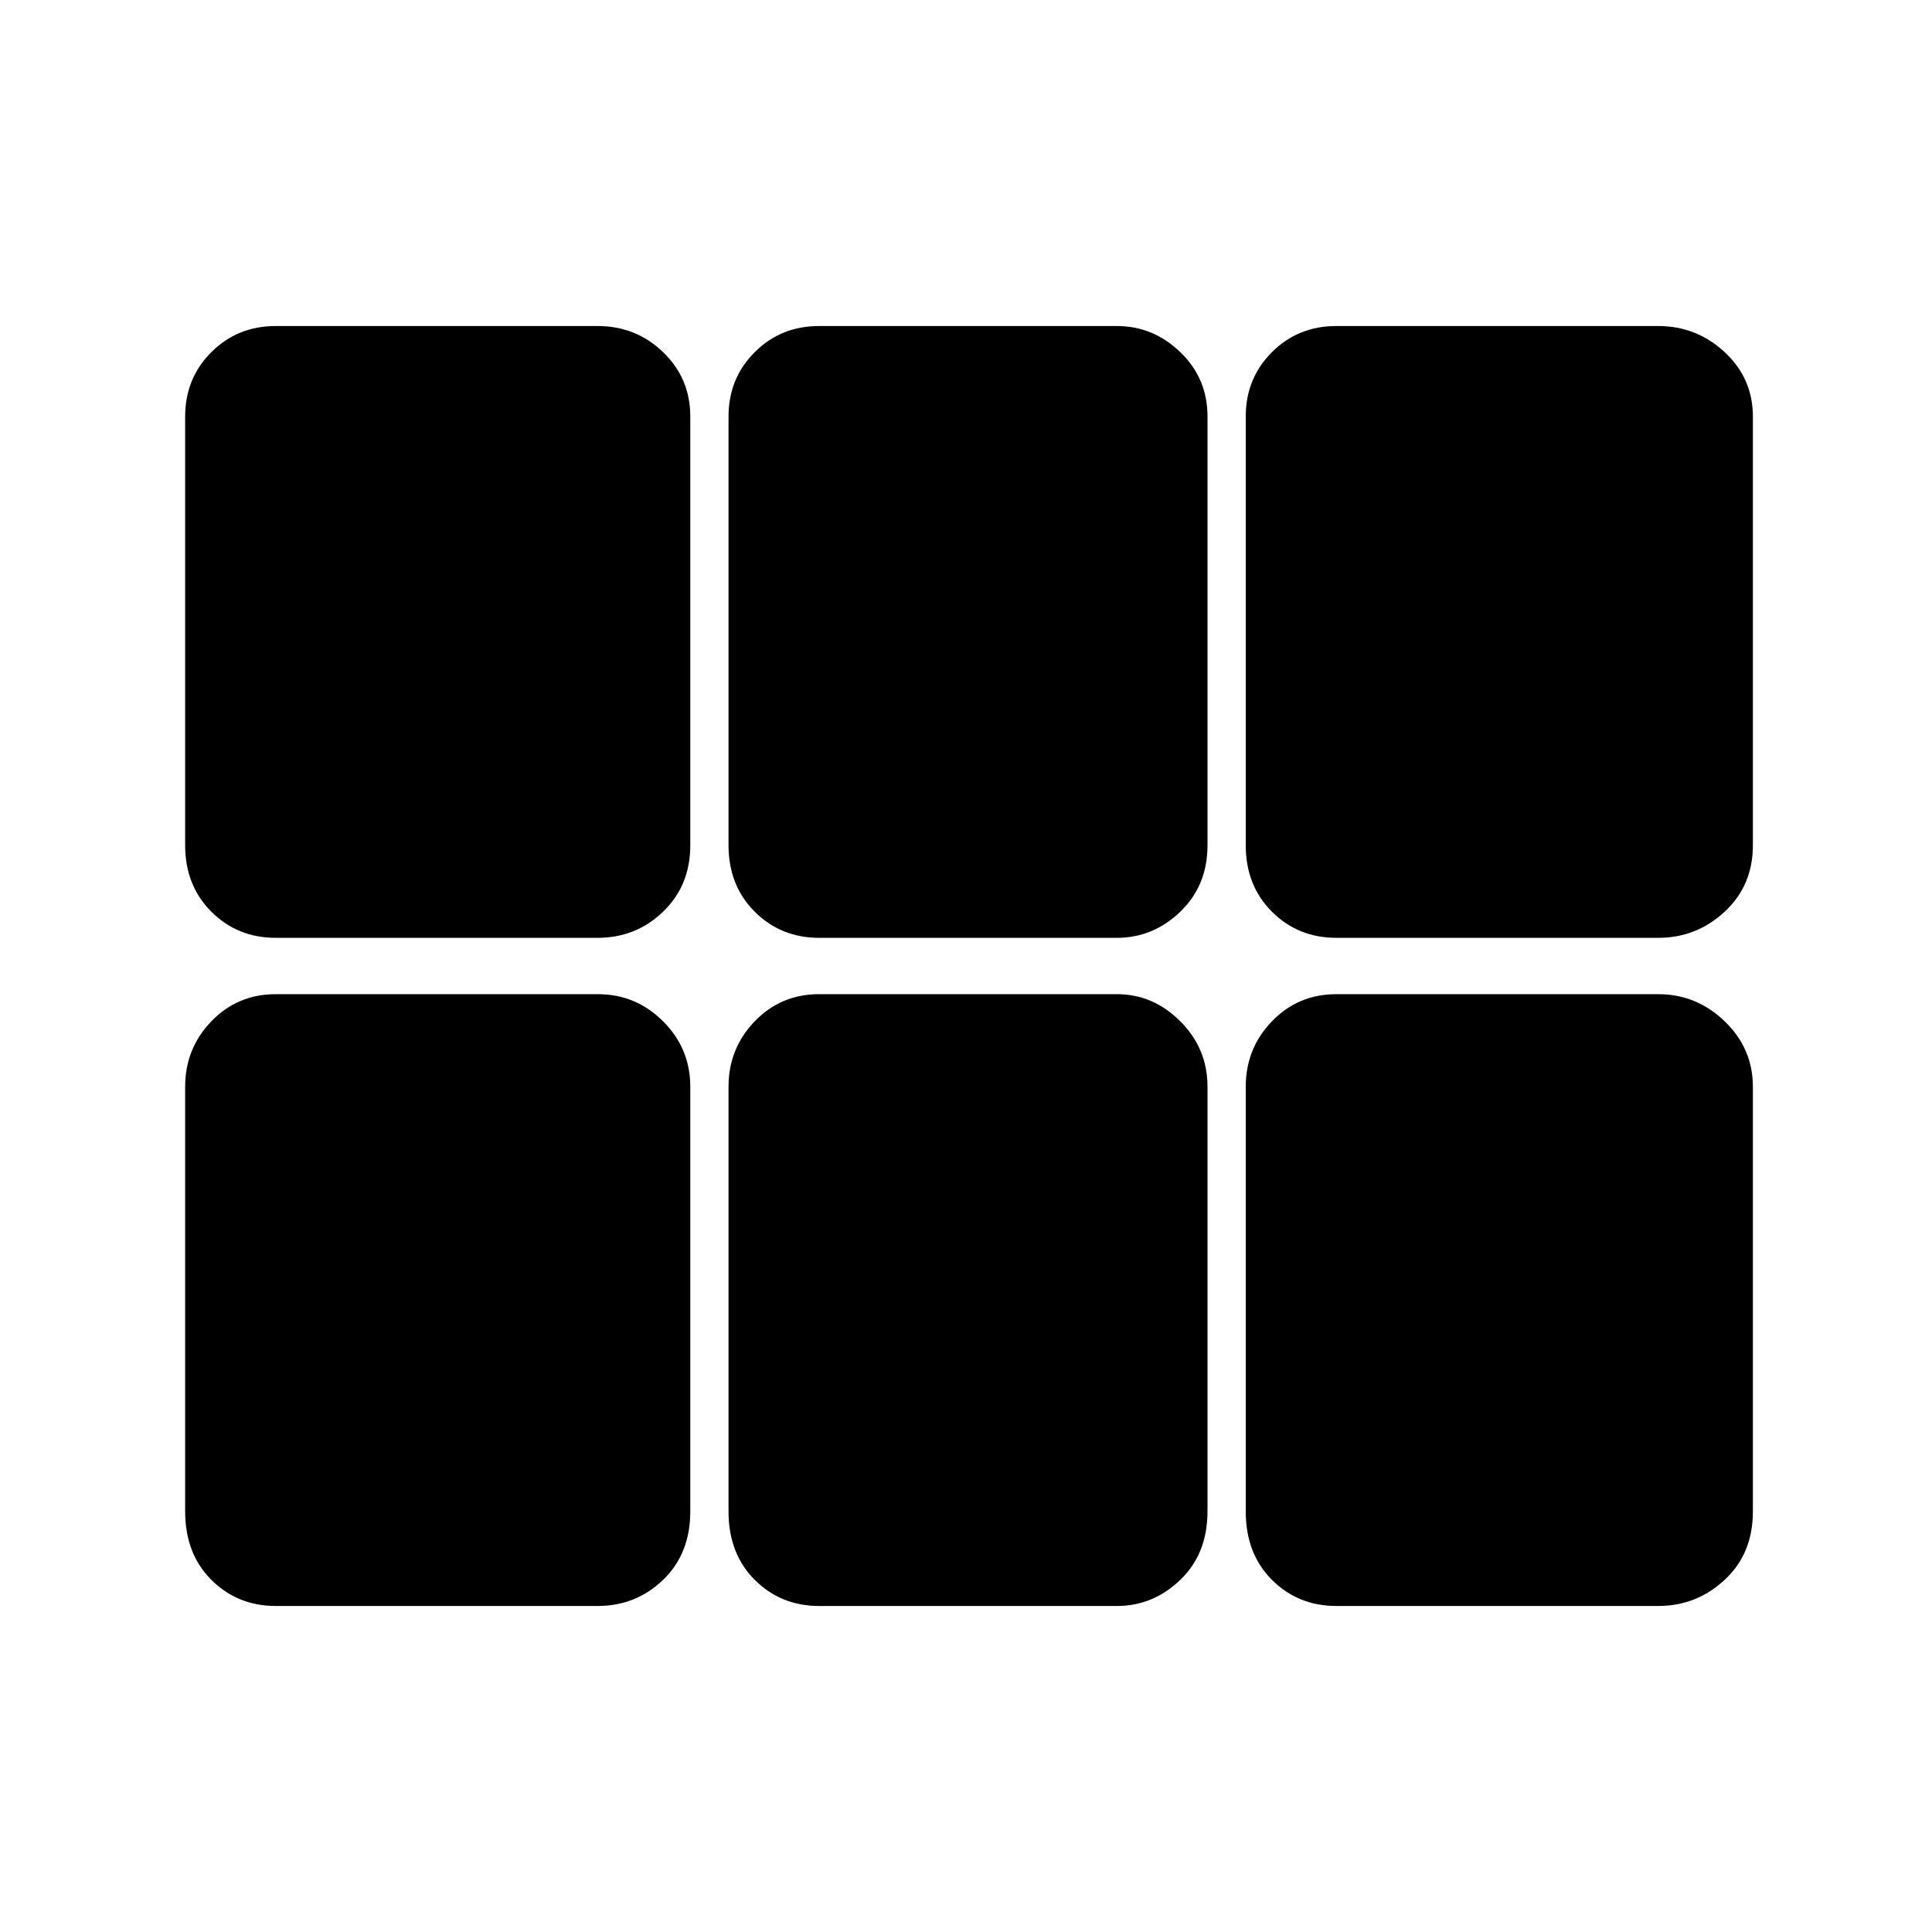 <svg xmlns="http://www.w3.org/2000/svg" height="48" width="48"><path d="M33.2 23.3Q32.25 23.3 31.6 22.65Q30.95 22 30.95 21V10.35Q30.95 9.4 31.6 8.75Q32.25 8.1 33.2 8.1H41.2Q42.15 8.1 42.85 8.75Q43.55 9.4 43.55 10.35V21Q43.55 22 42.85 22.65Q42.15 23.3 41.2 23.3ZM20.35 23.3Q19.4 23.3 18.75 22.65Q18.1 22 18.1 21V10.35Q18.1 9.4 18.75 8.75Q19.4 8.1 20.35 8.1H27.75Q28.65 8.1 29.325 8.75Q30 9.4 30 10.35V21Q30 22 29.325 22.65Q28.65 23.3 27.75 23.3ZM6.85 23.3Q5.9 23.3 5.25 22.65Q4.6 22 4.6 21V10.35Q4.6 9.4 5.25 8.75Q5.9 8.1 6.85 8.1H14.85Q15.8 8.1 16.475 8.75Q17.15 9.4 17.15 10.35V21Q17.15 22 16.475 22.65Q15.8 23.3 14.85 23.3ZM6.85 39.9Q5.9 39.9 5.25 39.25Q4.6 38.6 4.6 37.55V27Q4.6 26.05 5.25 25.375Q5.9 24.7 6.85 24.7H14.85Q15.8 24.7 16.475 25.375Q17.15 26.05 17.15 27V37.55Q17.15 38.6 16.475 39.25Q15.8 39.9 14.85 39.9ZM20.35 39.9Q19.4 39.9 18.75 39.25Q18.1 38.6 18.1 37.55V27Q18.1 26.05 18.75 25.375Q19.4 24.7 20.35 24.7H27.75Q28.65 24.7 29.325 25.375Q30 26.05 30 27V37.55Q30 38.6 29.325 39.25Q28.65 39.9 27.75 39.9ZM33.2 39.9Q32.25 39.9 31.6 39.25Q30.95 38.6 30.95 37.55V27Q30.95 26.05 31.6 25.375Q32.25 24.7 33.2 24.7H41.2Q42.15 24.7 42.85 25.375Q43.55 26.05 43.55 27V37.55Q43.55 38.6 42.85 39.25Q42.15 39.9 41.2 39.9Z"/></svg>